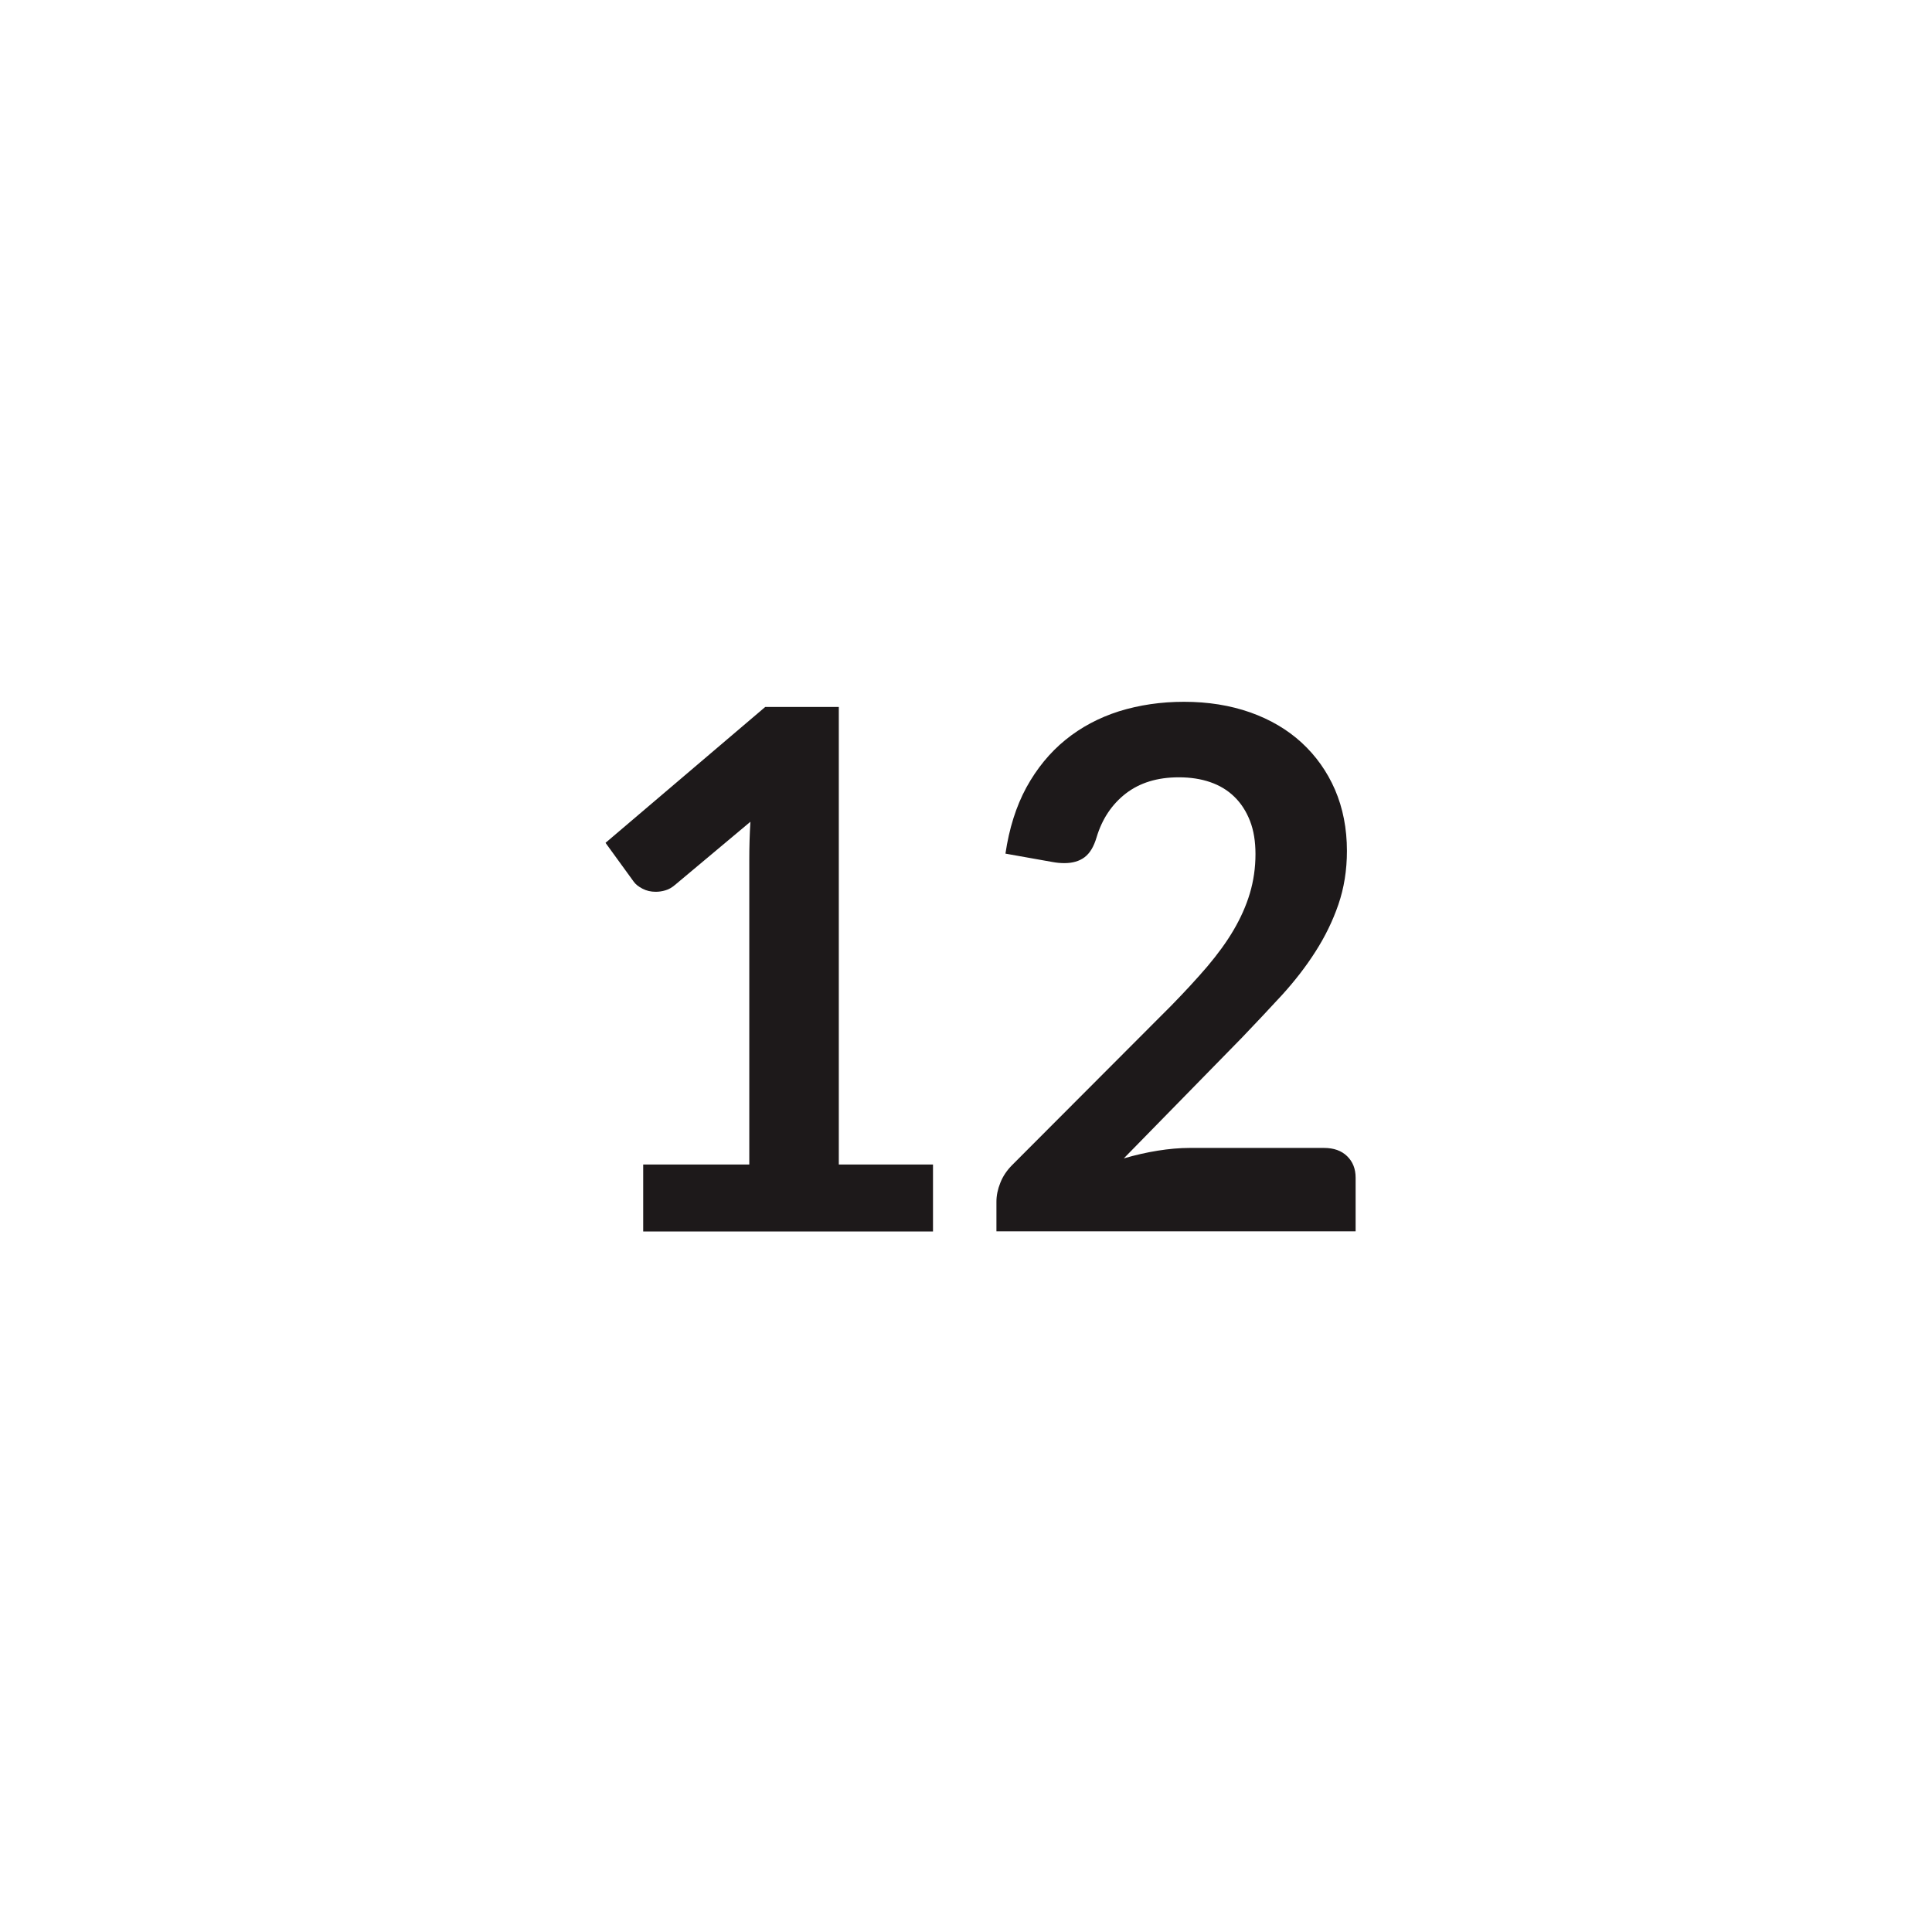 <?xml version="1.0" encoding="utf-8"?>
<!-- Generator: Adobe Illustrator 27.3.1, SVG Export Plug-In . SVG Version: 6.00 Build 0)  -->
<svg version="1.1" id="Layer_1" xmlns="http://www.w3.org/2000/svg" xmlns:xlink="http://www.w3.org/1999/xlink" x="0px" y="0px"
	 viewBox="0 0 120 120" style="enable-background:new 0 0 120 120;" xml:space="preserve">
<style type="text/css">
	.st0{display:none;}
	.st1{fill:#1D191A;}
</style>
<g>
	<path class="st1" d="M39.95,72.33h6.59V53.36c0-0.74,0.02-1.51,0.07-2.32l-4.68,3.92c-0.2,0.17-0.39,0.28-0.6,0.34
		c-0.2,0.06-0.4,0.09-0.6,0.09c-0.3,0-0.57-0.06-0.82-0.19c-0.25-0.13-0.43-0.27-0.55-0.44l-1.75-2.41l9.92-8.44h4.57v28.42h5.85
		v4.16h-18V72.33z"/>
	<path class="st1" d="M73.54,43.59c1.5,0,2.87,0.22,4.12,0.66c1.24,0.44,2.31,1.07,3.19,1.88c0.88,0.81,1.58,1.79,2.07,2.92
		c0.49,1.14,0.74,2.41,0.74,3.8c0,1.2-0.18,2.31-0.53,3.33c-0.35,1.02-0.83,2-1.42,2.92c-0.59,0.93-1.29,1.83-2.08,2.7
		c-0.8,0.87-1.63,1.75-2.5,2.66l-7.33,7.49c0.72-0.21,1.42-0.37,2.11-0.48c0.69-0.11,1.35-0.17,1.98-0.17h8.35
		c0.6,0,1.08,0.17,1.43,0.51c0.35,0.34,0.53,0.78,0.53,1.34v3.33H61.89v-1.84c0-0.38,0.08-0.77,0.24-1.17
		c0.16-0.41,0.41-0.78,0.75-1.12l9.88-9.9c0.82-0.84,1.56-1.64,2.22-2.41c0.65-0.77,1.2-1.52,1.64-2.27s0.78-1.51,1.01-2.28
		c0.23-0.77,0.35-1.59,0.35-2.44c0-0.78-0.11-1.47-0.34-2.06c-0.23-0.59-0.55-1.09-0.97-1.5s-0.92-0.71-1.5-0.91
		c-0.58-0.2-1.23-0.3-1.95-0.3c-1.34,0-2.43,0.34-3.3,1.01c-0.86,0.67-1.47,1.58-1.81,2.72c-0.17,0.57-0.41,0.98-0.74,1.23
		c-0.33,0.25-0.75,0.37-1.26,0.37c-0.23,0-0.47-0.02-0.74-0.07l-2.92-0.52c0.23-1.56,0.66-2.93,1.3-4.11
		c0.65-1.18,1.45-2.16,2.42-2.95c0.97-0.79,2.08-1.38,3.33-1.78C70.76,43.79,72.1,43.59,73.54,43.59z"/>
</g>
</svg>
